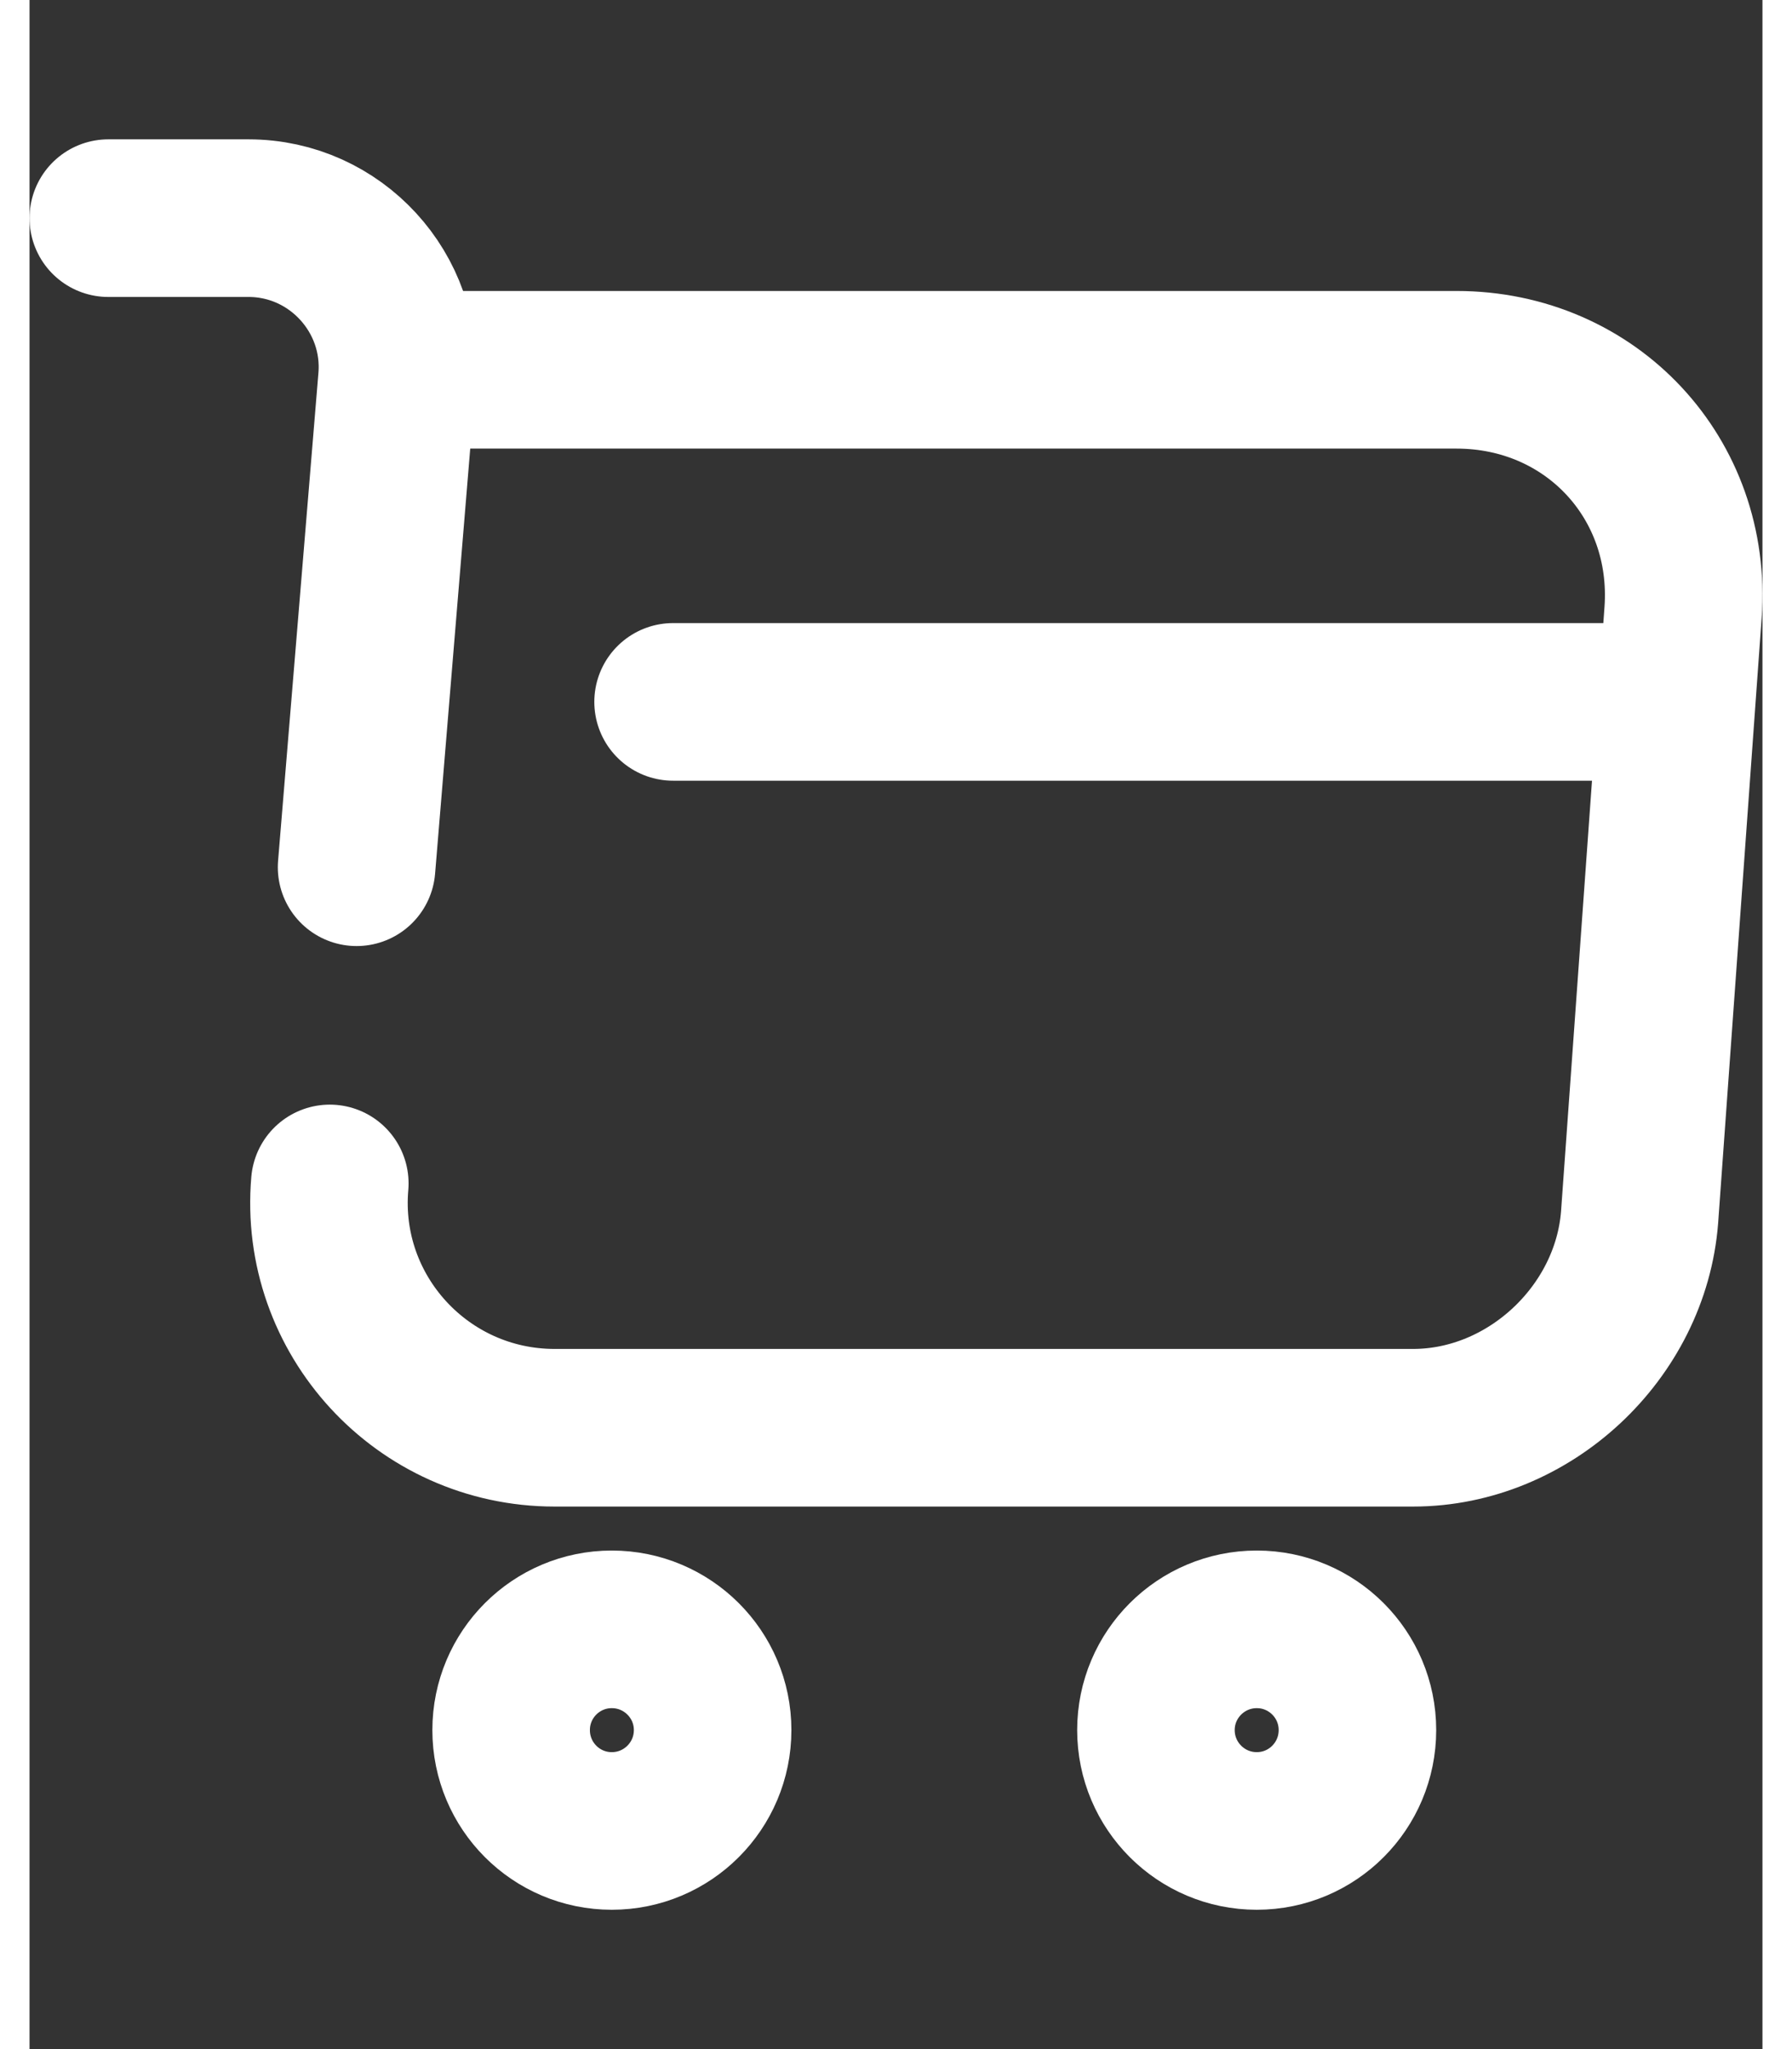 <svg width="14" height="16" viewBox="0 0 11 13" fill="none" xmlns="http://www.w3.org/2000/svg">
<rect x="0" y="0" width="11" height="13" fill="#333333" stroke="none"/>
<g id="Group 918">
<path id="Vector" d="M1.906 7.508C1.834 8.342 2.494 9.058 3.333 9.058H8.782C9.519 9.058 10.163 8.454 10.22 7.723L10.496 3.886C10.557 3.036 9.913 2.346 9.058 2.346H2.453" stroke="white" stroke-miterlimit="10" stroke-linecap="round" stroke-linejoin="round"/>
<path id="Vector_2" d="M0.5 1.384H1.39C1.943 1.384 2.378 1.86 2.332 2.407L2.076 5.502" stroke="white" stroke-miterlimit="10" stroke-linecap="round" stroke-linejoin="round"/>
<path id="Vector_3" d="M7.79 11.616C8.143 11.616 8.429 11.33 8.429 10.976C8.429 10.623 8.143 10.337 7.79 10.337C7.437 10.337 7.15 10.623 7.15 10.976C7.15 11.33 7.437 11.616 7.79 11.616Z" stroke="white" stroke-miterlimit="10" stroke-linecap="round" stroke-linejoin="round"/>
<path id="Vector_4" d="M3.696 11.616C4.049 11.616 4.336 11.33 4.336 10.976C4.336 10.623 4.049 10.337 3.696 10.337C3.343 10.337 3.057 10.623 3.057 10.976C3.057 11.33 3.343 11.616 3.696 11.616Z" stroke="white" stroke-miterlimit="10" stroke-linecap="round" stroke-linejoin="round"/>
<path id="Vector_5" d="M4.085 4.453H10.224" stroke="white" stroke-miterlimit="10" stroke-linecap="round" stroke-linejoin="round"/>
</g>
</svg>

